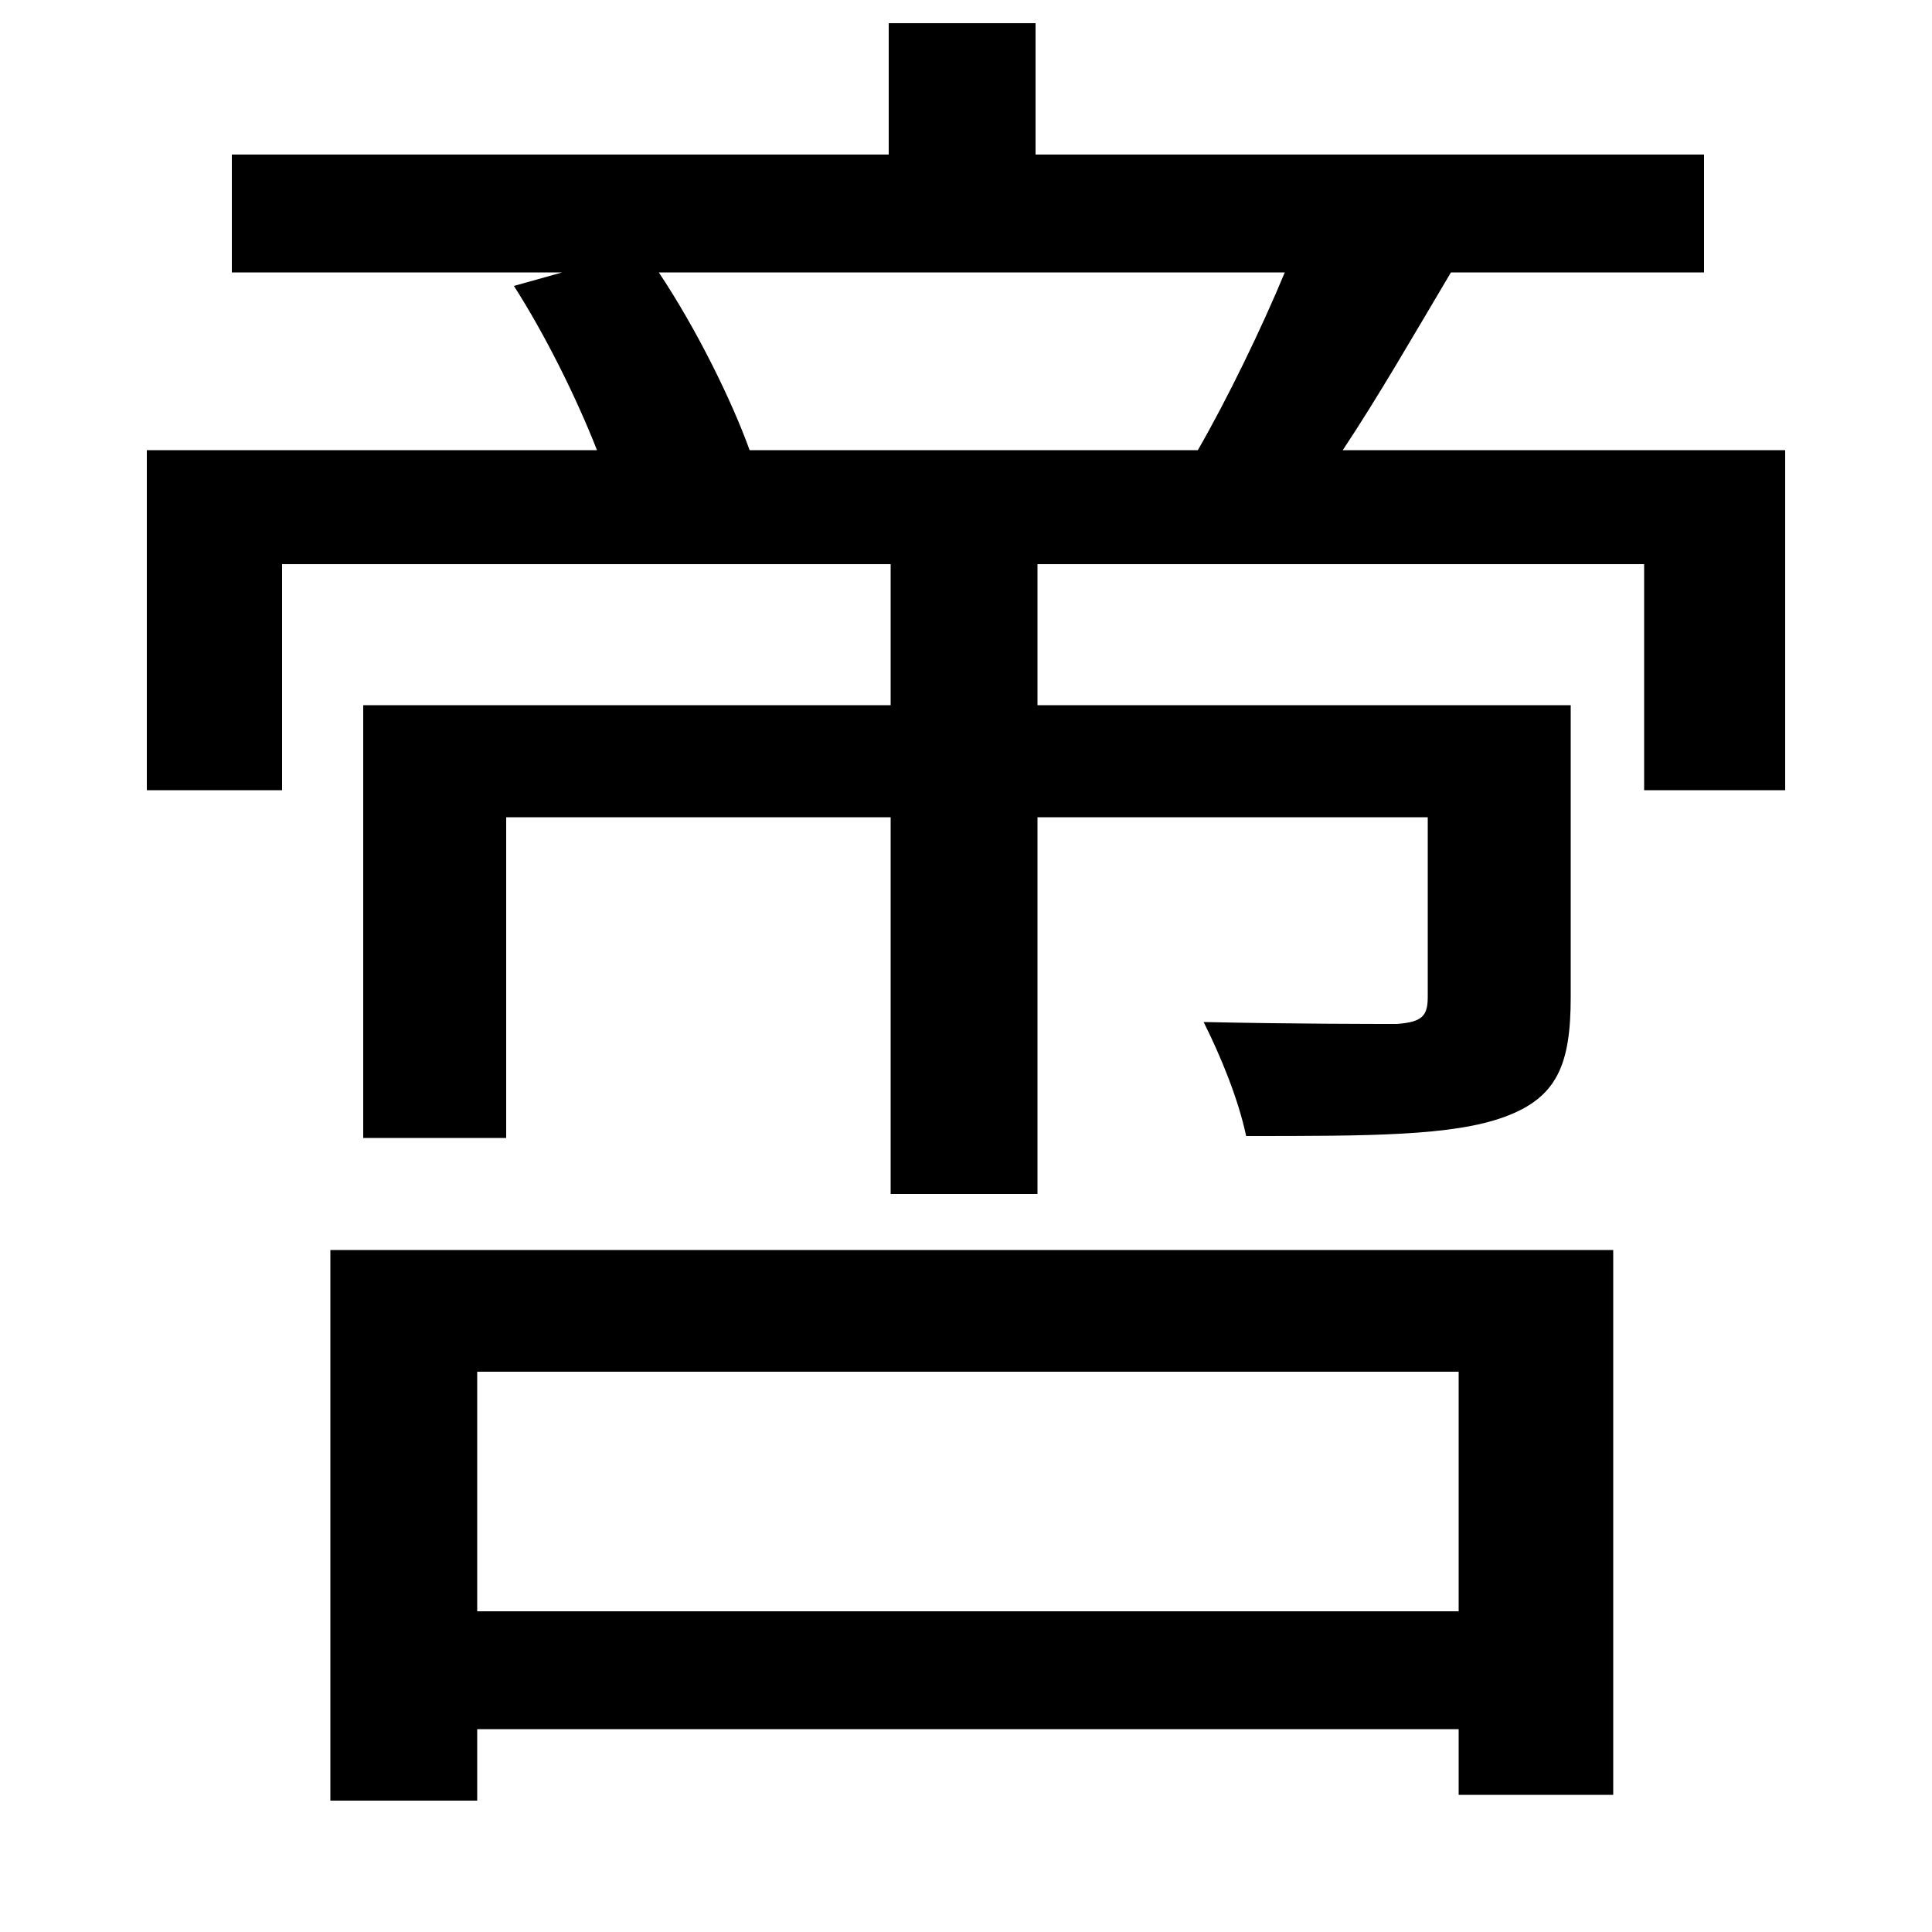 <svg xmlns="http://www.w3.org/2000/svg"
    viewBox="0 0 1000 1000">
  <!--
© 2014-2021 Adobe (http://www.adobe.com/).
Noto is a trademark of Google Inc.
This Font Software is licensed under the SIL Open Font License, Version 1.1. This Font Software is distributed on an "AS IS" BASIS, WITHOUT WARRANTIES OR CONDITIONS OF ANY KIND, either express or implied. See the SIL Open Font License for the specific language, permissions and limitations governing your use of this Font Software.
http://scripts.sil.org/OFL
  -->
<path d="M171 647L171 932 247 932 247 895 755 895 755 929 835 929 835 647ZM247 834L247 710 755 710 755 834ZM188 365L188 589 262 589 262 423 461 423 461 618 537 618 537 423 739 423 739 516C739 526 736 529 723 530 711 530 670 530 623 529 632 547 641 569 645 588 709 588 752 588 779 578 806 568 813 551 813 516L813 365 537 365 537 292 851 292 851 409 924 409 924 233 695 233C713 206 732 173 751 141L882 141 882 80 536 80 536 12 460 12 460 80 120 80 120 141 291 141 266 148C282 173 298 205 309 233L76 233 76 409 146 409 146 292 461 292 461 365ZM665 141C653 170 635 207 620 233L388 233C379 208 361 171 341 141Z"/>
</svg>